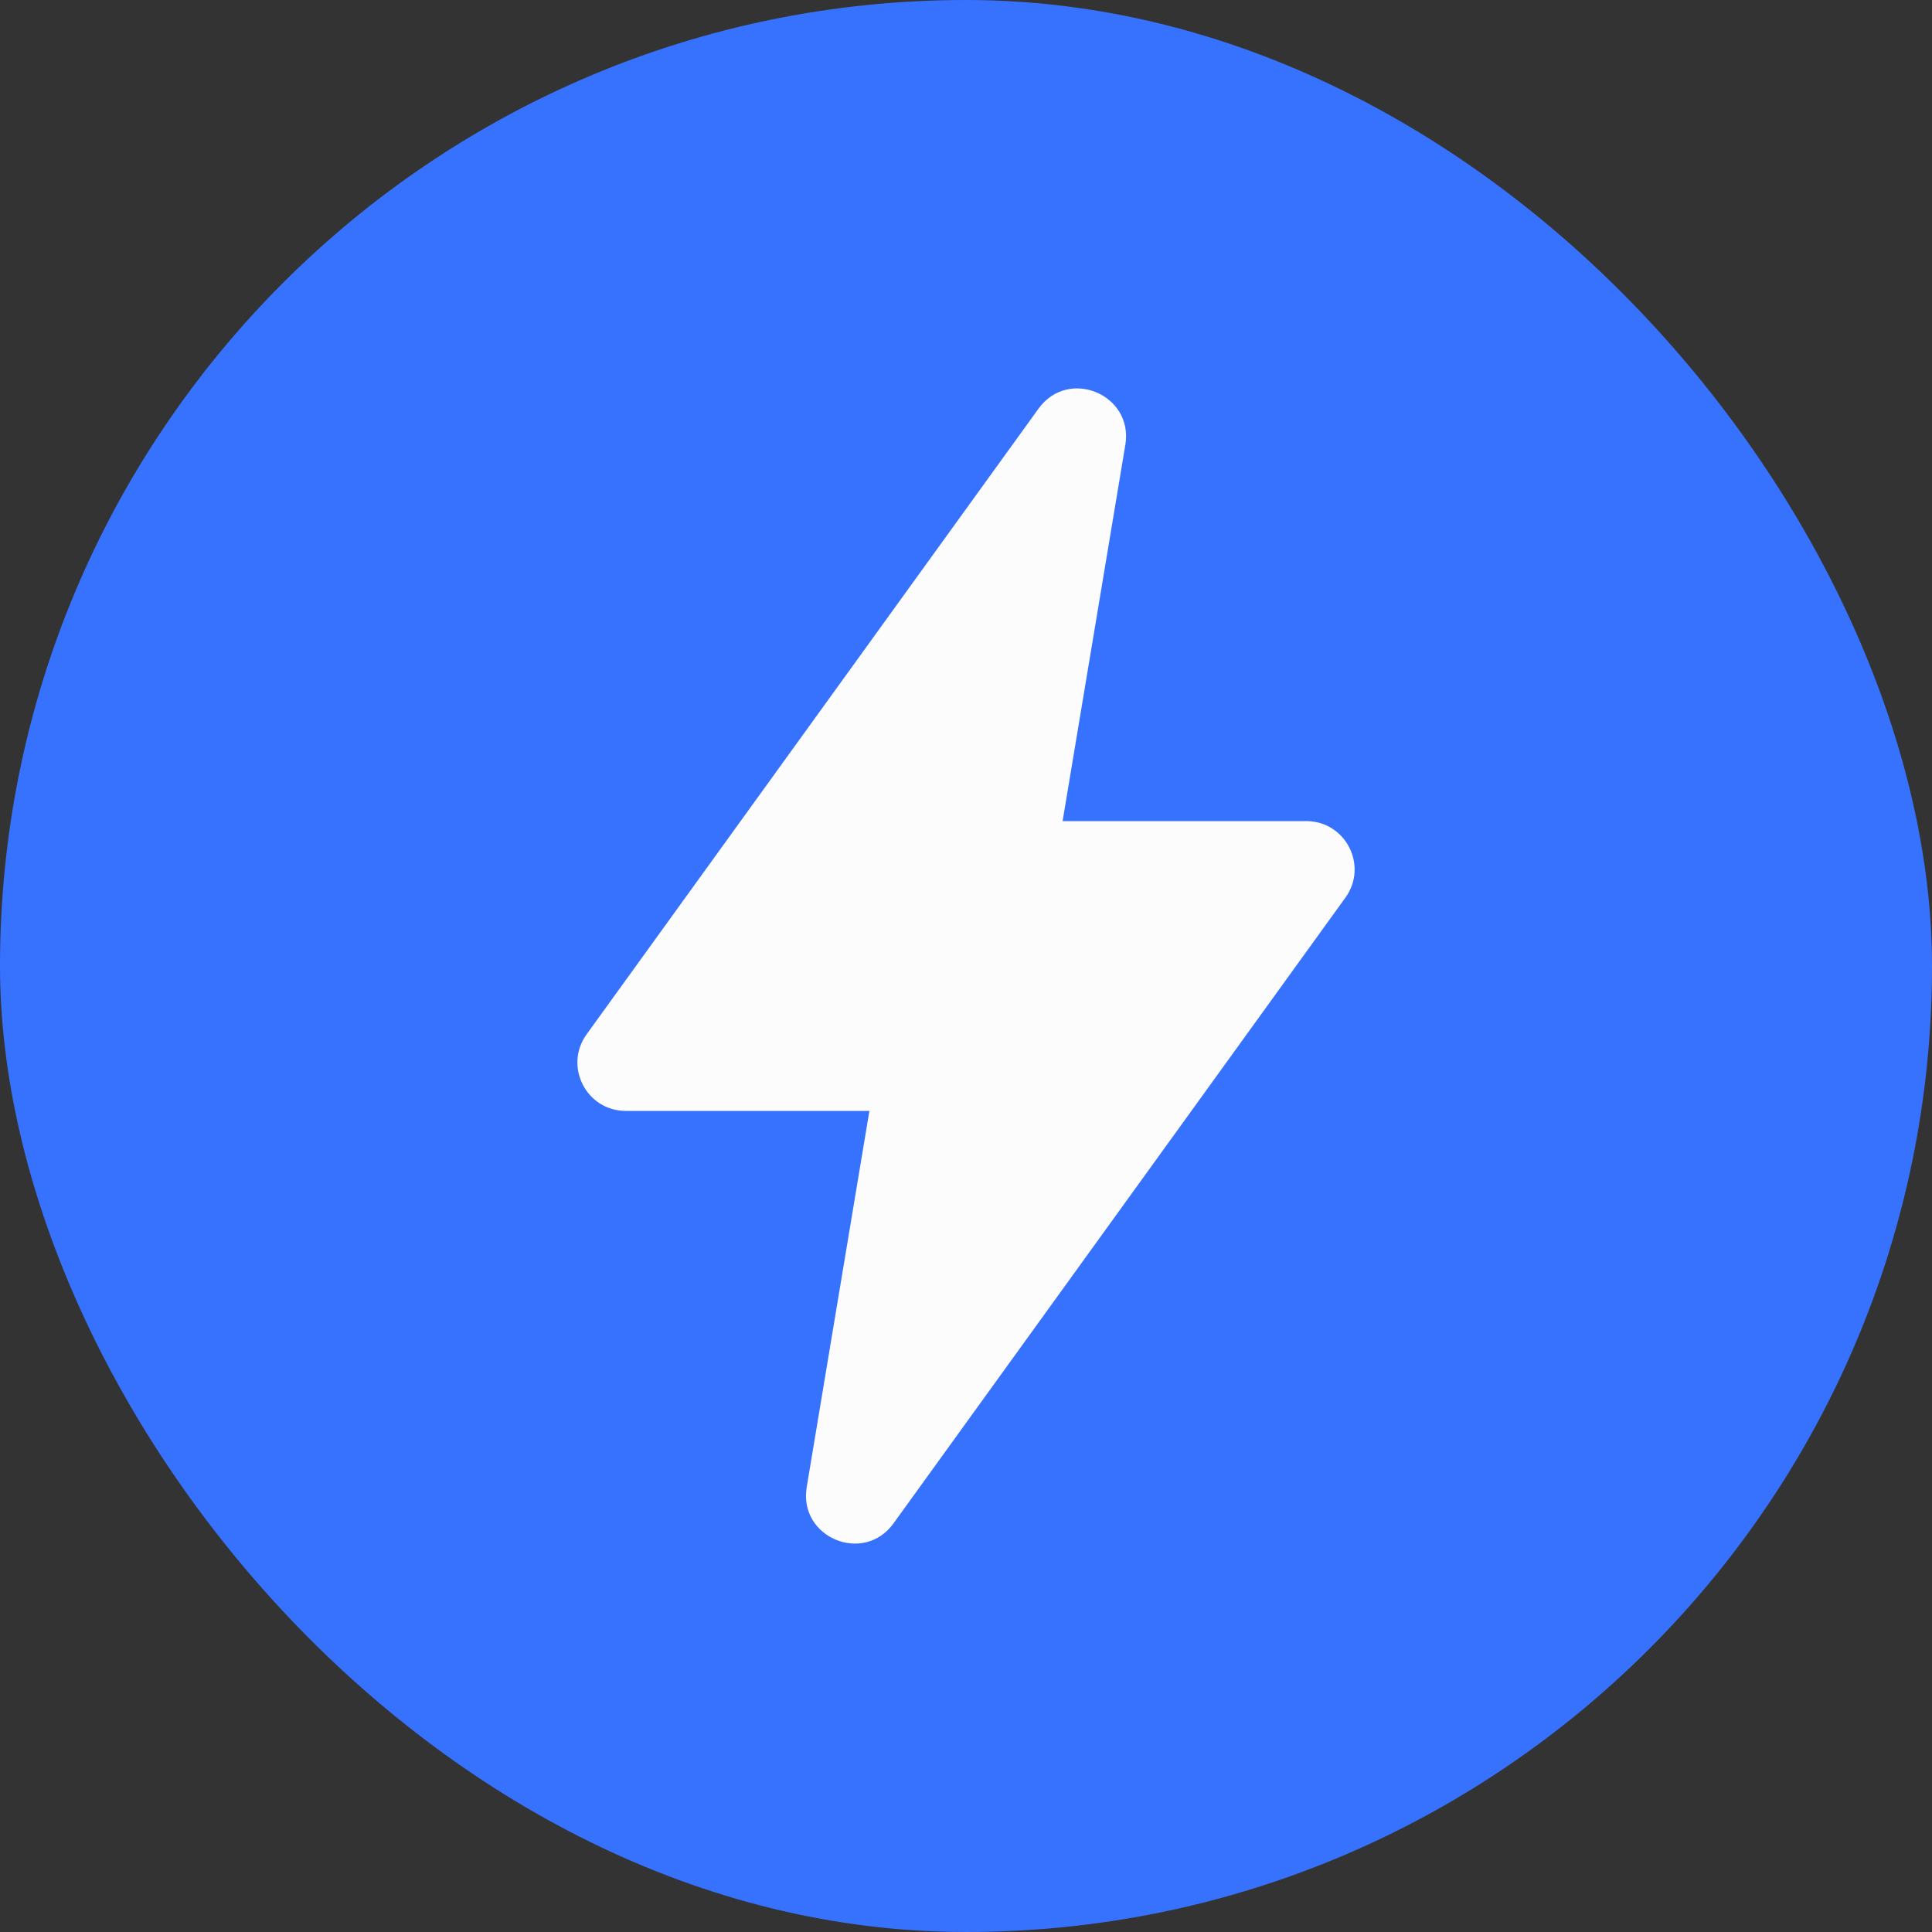 <svg width="40" height="40" viewBox="0 0 40 40" fill="none" xmlns="http://www.w3.org/2000/svg">
<rect x="0" y="0" width="40" height="40" fill="#333333" stroke="none"/>
<rect width="40" height="40" rx="20" fill="#3772FF"/>
<path d="M12.145 21.415L21.502 8.46C22.12 7.603 23.472 8.167 23.299 9.21L22 17H27.044C27.86 17 28.333 17.924 27.855 18.585L18.499 31.54C17.88 32.397 16.528 31.833 16.702 30.79L18 23H12.956C12.14 23 11.668 22.076 12.145 21.415Z" fill="#FCFCFD"/>
</svg>

